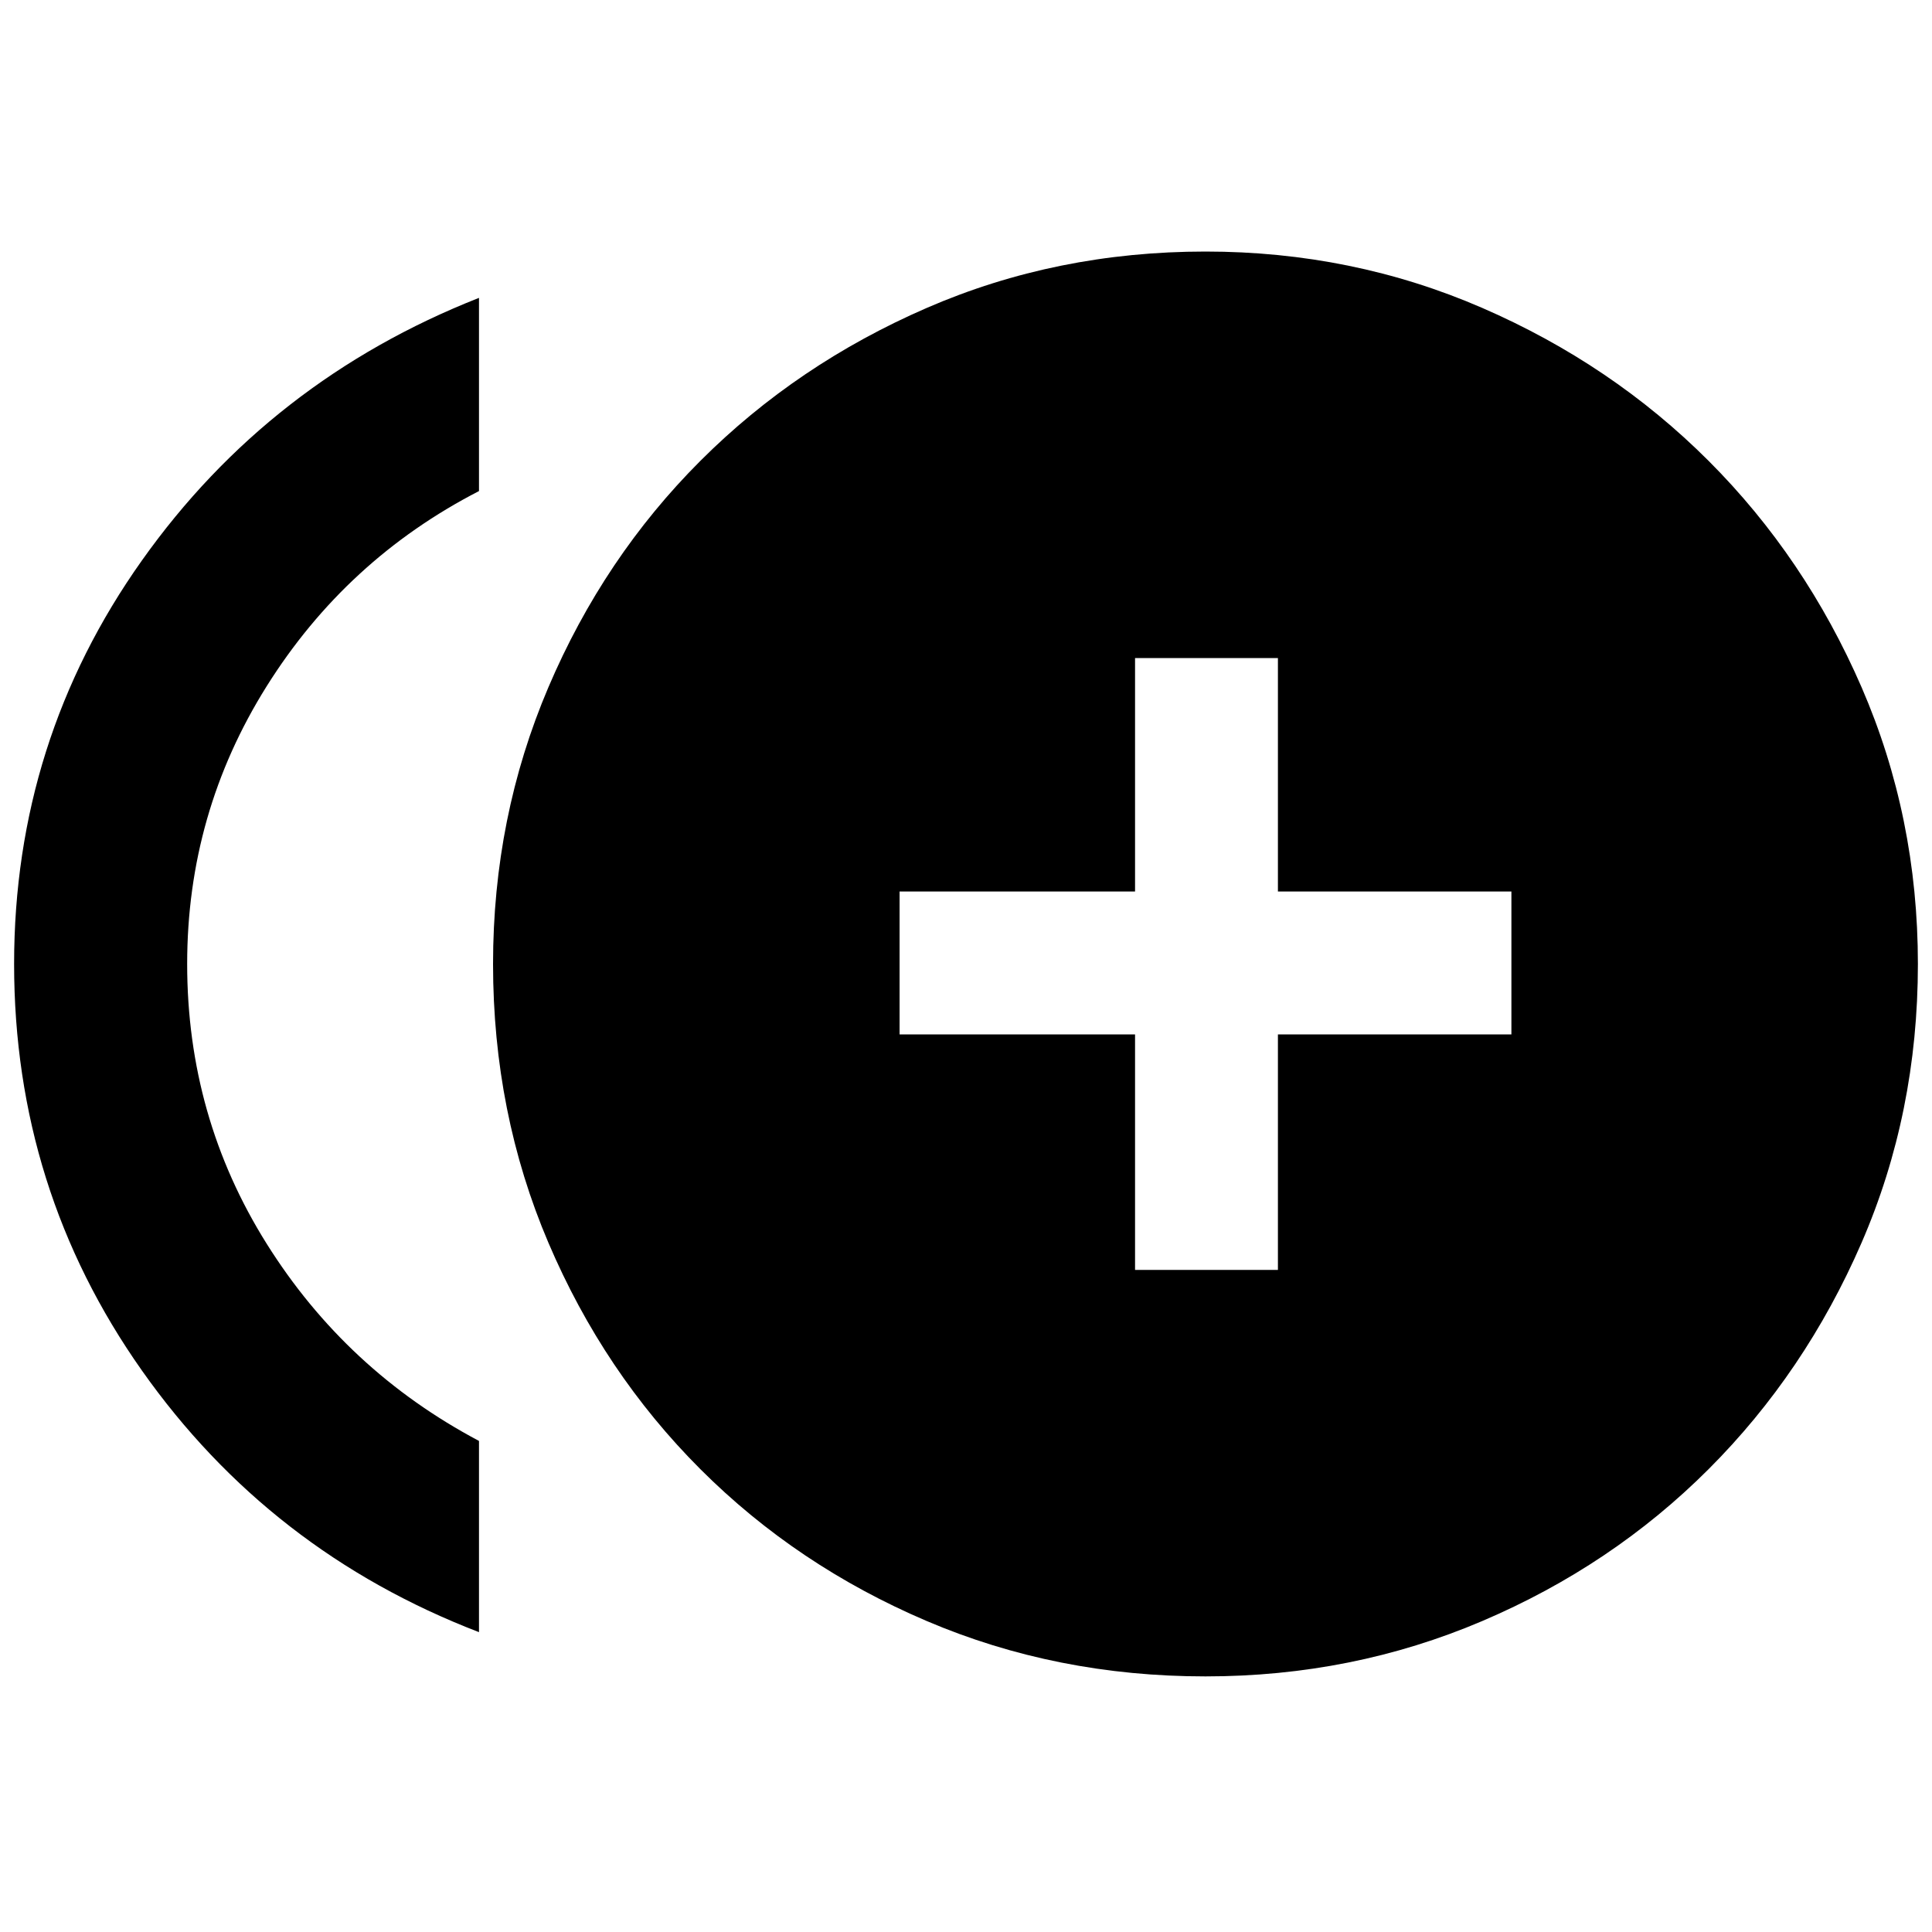 <svg xmlns="http://www.w3.org/2000/svg" height="40" width="40"><path d="M23.5 26.292h2.958v-4.875h4.834v-2.959h-4.834v-4.833H23.5v4.833h-4.875v2.959H23.5Zm-13.583 7.5q-4.334-1.667-6.979-5.417-2.646-3.75-2.646-8.417 0-4.625 2.646-8.354 2.645-3.729 6.979-5.437v4q-2.75 1.416-4.396 4.041-1.646 2.625-1.646 5.75 0 3.167 1.646 5.792t4.396 4.083Zm15.041.916q-3.083 0-5.77-1.146-2.688-1.145-4.688-3.145-2-2-3.146-4.688-1.146-2.687-1.146-5.771 0-3.041 1.146-5.729Q12.5 11.542 14.5 9.542q2-2 4.688-3.167 2.687-1.167 5.77-1.167 3.042 0 5.73 1.167 2.687 1.167 4.687 3.167 2 2 3.167 4.687 1.166 2.688 1.166 5.729 0 3.084-1.166 5.771-1.167 2.688-3.167 4.688-2 2-4.687 3.145-2.688 1.146-5.73 1.146Z"/></svg>